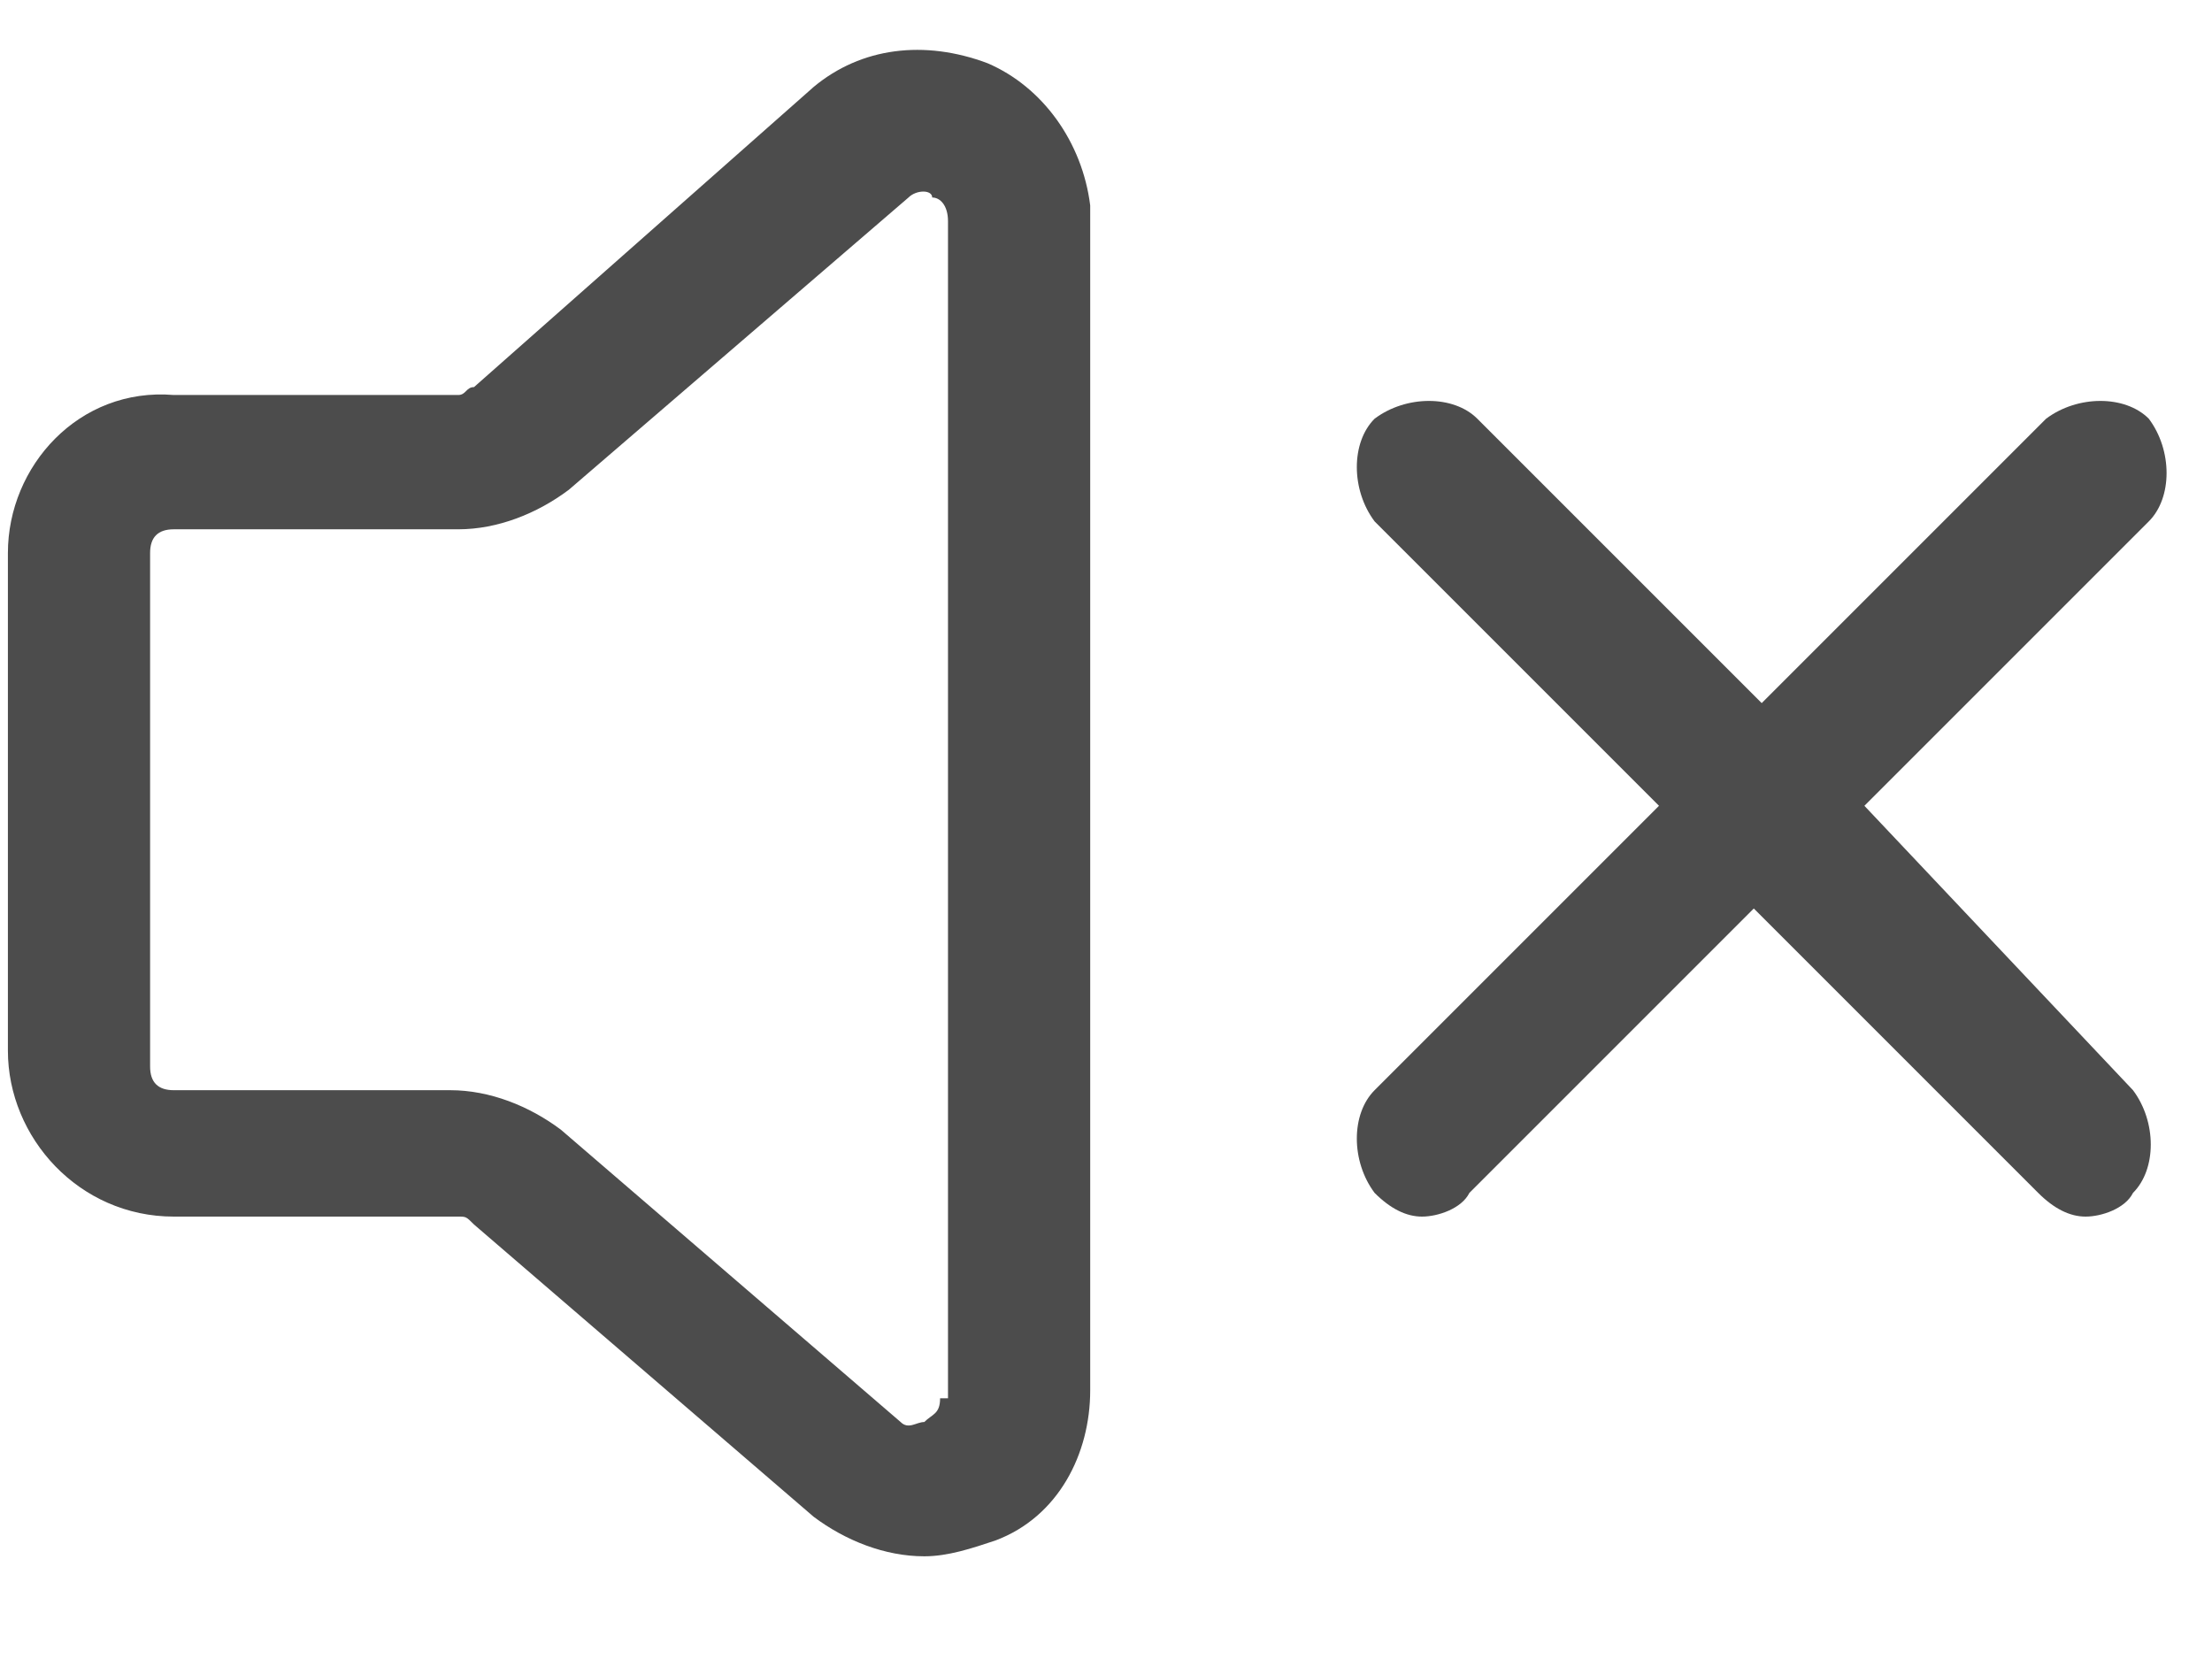 <svg version="1.1" id="Layer_1" xmlns="http://www.w3.org/2000/svg" x="0" y="0" viewBox="0 0 28 21" xml:space="preserve"><style>.st0{fill:#4c4c4c}</style><path class="st0" d="M12.5.8c-.8-.3-1.6-.2-2.2.3L6 4.9c-.1 0-.1.1-.2.1H2.2C1 4.9.1 5.9.1 7v6.3c0 1.1.9 2.1 2.1 2.1h3.6c.1 0 .1 0 .2.1l4.3 3.7c.4.3.9.5 1.4.5.3 0 .6-.1.9-.2.8-.3 1.2-1.1 1.2-1.9v-15c-.1-.8-.6-1.5-1.3-1.8zm-.6 16.9c0 .2-.1.2-.2.3-.1 0-.2.1-.3 0l-4.3-3.7c-.4-.3-.9-.5-1.4-.5H2.2c-.2 0-.3-.1-.3-.3V7c0-.2.1-.3.3-.3h3.6c.5 0 1-.2 1.4-.5l4.3-3.7c.1-.1.3-.1.3 0 .1 0 .2.1.2.3v14.9zM23.6 10.2l3.6-3.6c.3-.3.3-.9 0-1.3-.3-.3-.9-.3-1.3 0l-3.6 3.6-3.6-3.6c-.3-.3-.9-.3-1.3 0-.3.3-.3.9 0 1.3l3.6 3.6-3.6 3.6c-.3.3-.3.9 0 1.3.2.2.4.3.6.3s.5-.1.6-.3l3.6-3.6 3.6 3.6c.2.2.4.3.6.3s.5-.1.6-.3c.3-.3.3-.9 0-1.3l-3.4-3.6z"/></svg>